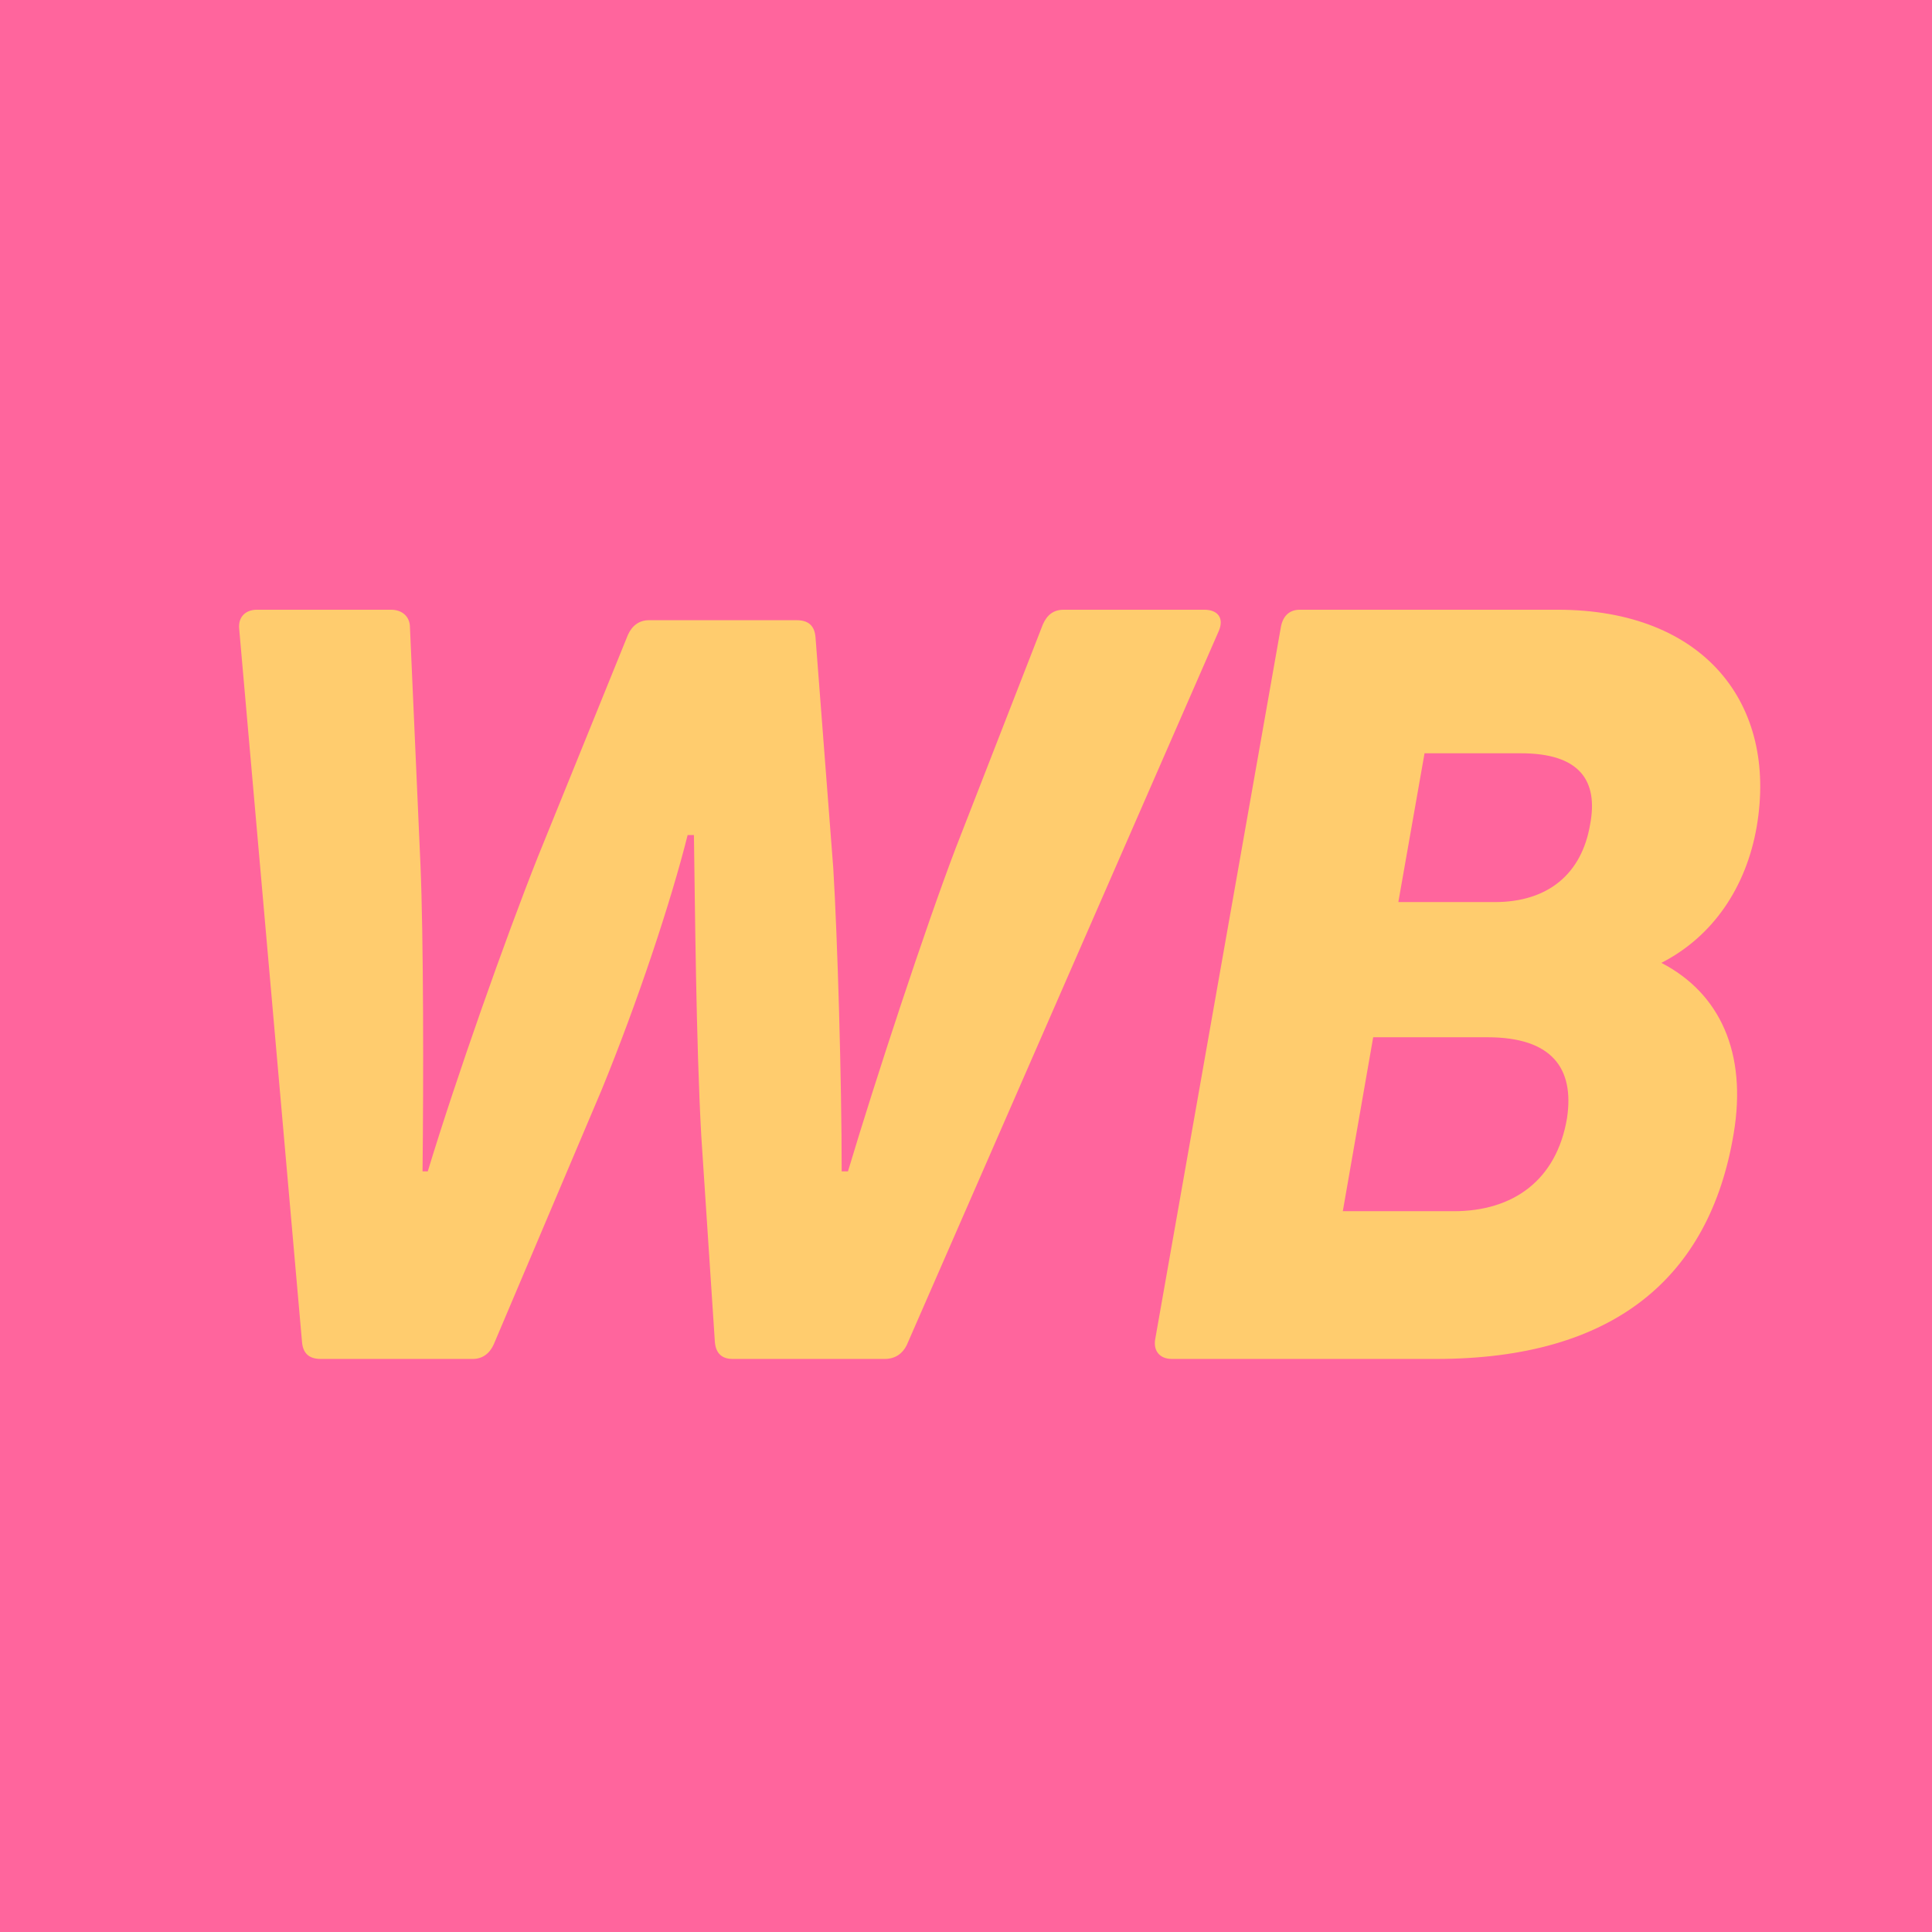 <svg width="118" height="118" viewBox="0 0 118 118" fill="none" xmlns="http://www.w3.org/2000/svg">
<rect width="118" height="118" fill="#FF659D"/>
<path d="M28.879 83C29.455 83 29.903 82.68 30.159 82.104L36.751 66.552C38.927 61.24 40.975 55.096 41.999 51H42.383C42.447 55.224 42.511 63.608 42.831 69.368L43.663 81.976C43.727 82.68 44.111 83 44.751 83H54.031C54.671 83 55.119 82.68 55.375 82.168L74.447 38.52C74.767 37.752 74.383 37.24 73.551 37.24H64.975C64.335 37.24 63.951 37.56 63.695 38.136L58.383 51.768C56.527 56.632 53.455 65.976 51.791 71.544H51.407C51.407 65.912 51.151 57.272 50.895 53.048L49.807 38.904C49.743 38.2 49.359 37.88 48.655 37.88H39.631C39.055 37.88 38.607 38.2 38.351 38.776L32.847 52.344C30.863 57.336 27.855 65.848 26.127 71.544H25.807C25.871 66.168 25.871 57.208 25.679 52.792L25.039 38.328C25.039 37.624 24.527 37.24 23.887 37.24H15.695C14.991 37.24 14.543 37.688 14.607 38.392L18.447 81.976C18.511 82.68 18.895 83 19.599 83H28.879ZM87.71 83C98.526 83 104.414 78.072 105.886 69.24C106.718 64.312 105.054 60.664 101.47 58.808C104.606 57.208 106.654 54.2 107.294 50.488C108.574 43 104.094 37.24 95.134 37.24H79.39C78.75 37.24 78.366 37.624 78.238 38.264L70.558 81.784C70.43 82.488 70.814 83 71.582 83H87.71ZM83.87 63.352H90.846C94.814 63.352 96.158 65.272 95.71 68.28C95.07 72.12 92.382 73.976 88.798 73.976H82.014L83.87 63.352ZM87.006 46.008H92.894C96.478 46.008 97.63 47.672 97.118 50.36C96.606 53.368 94.558 55.096 91.294 55.096H85.406L87.006 46.008Z" fill="#FFCC6E"/>
</svg>
